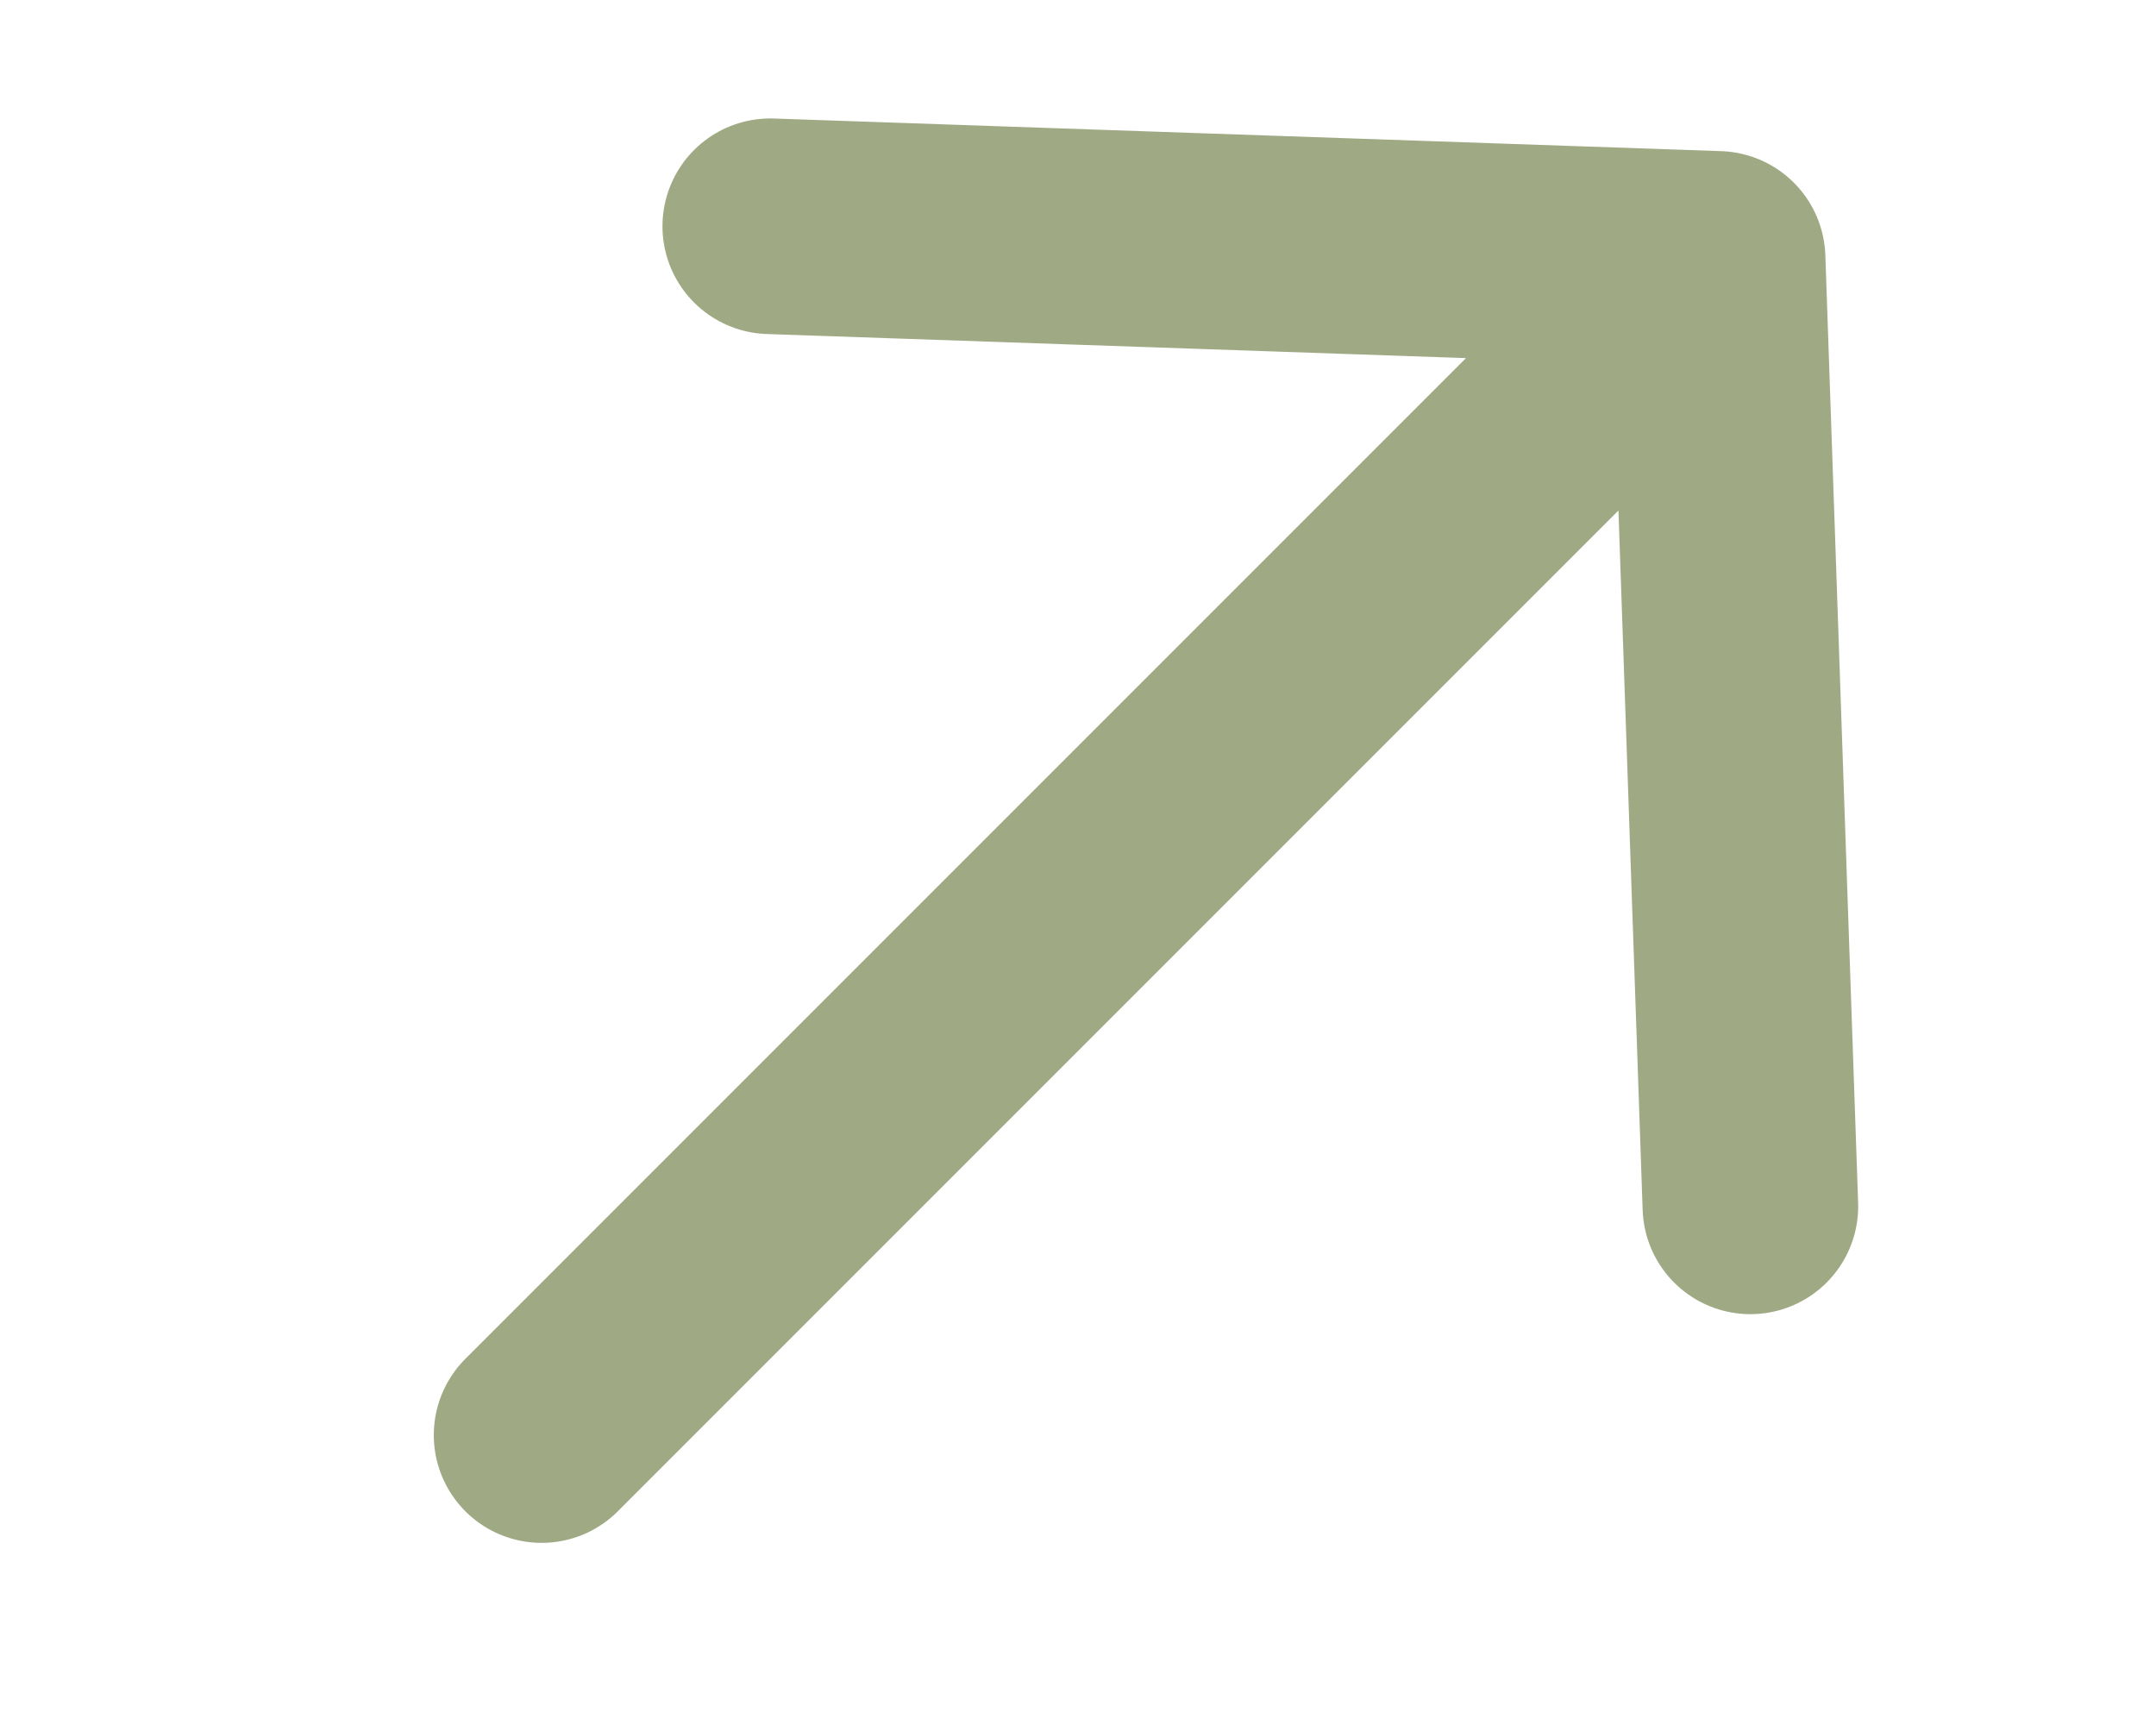 <svg width="15" height="12" viewBox="0 0 15 12" fill="currentColor" xmlns="http://www.w3.org/2000/svg">
<g id="Frame 102">
<g id="Group 1">
<path id="Vector" d="M3.768 9.983L11.95 1.801M11.95 1.801L5.359 1.574M11.95 1.801L12.178 8.392" stroke="#9FAA85" stroke-width="1.5" stroke-linecap="round" stroke-linejoin="round"/>
</g>
</g>
</svg>

